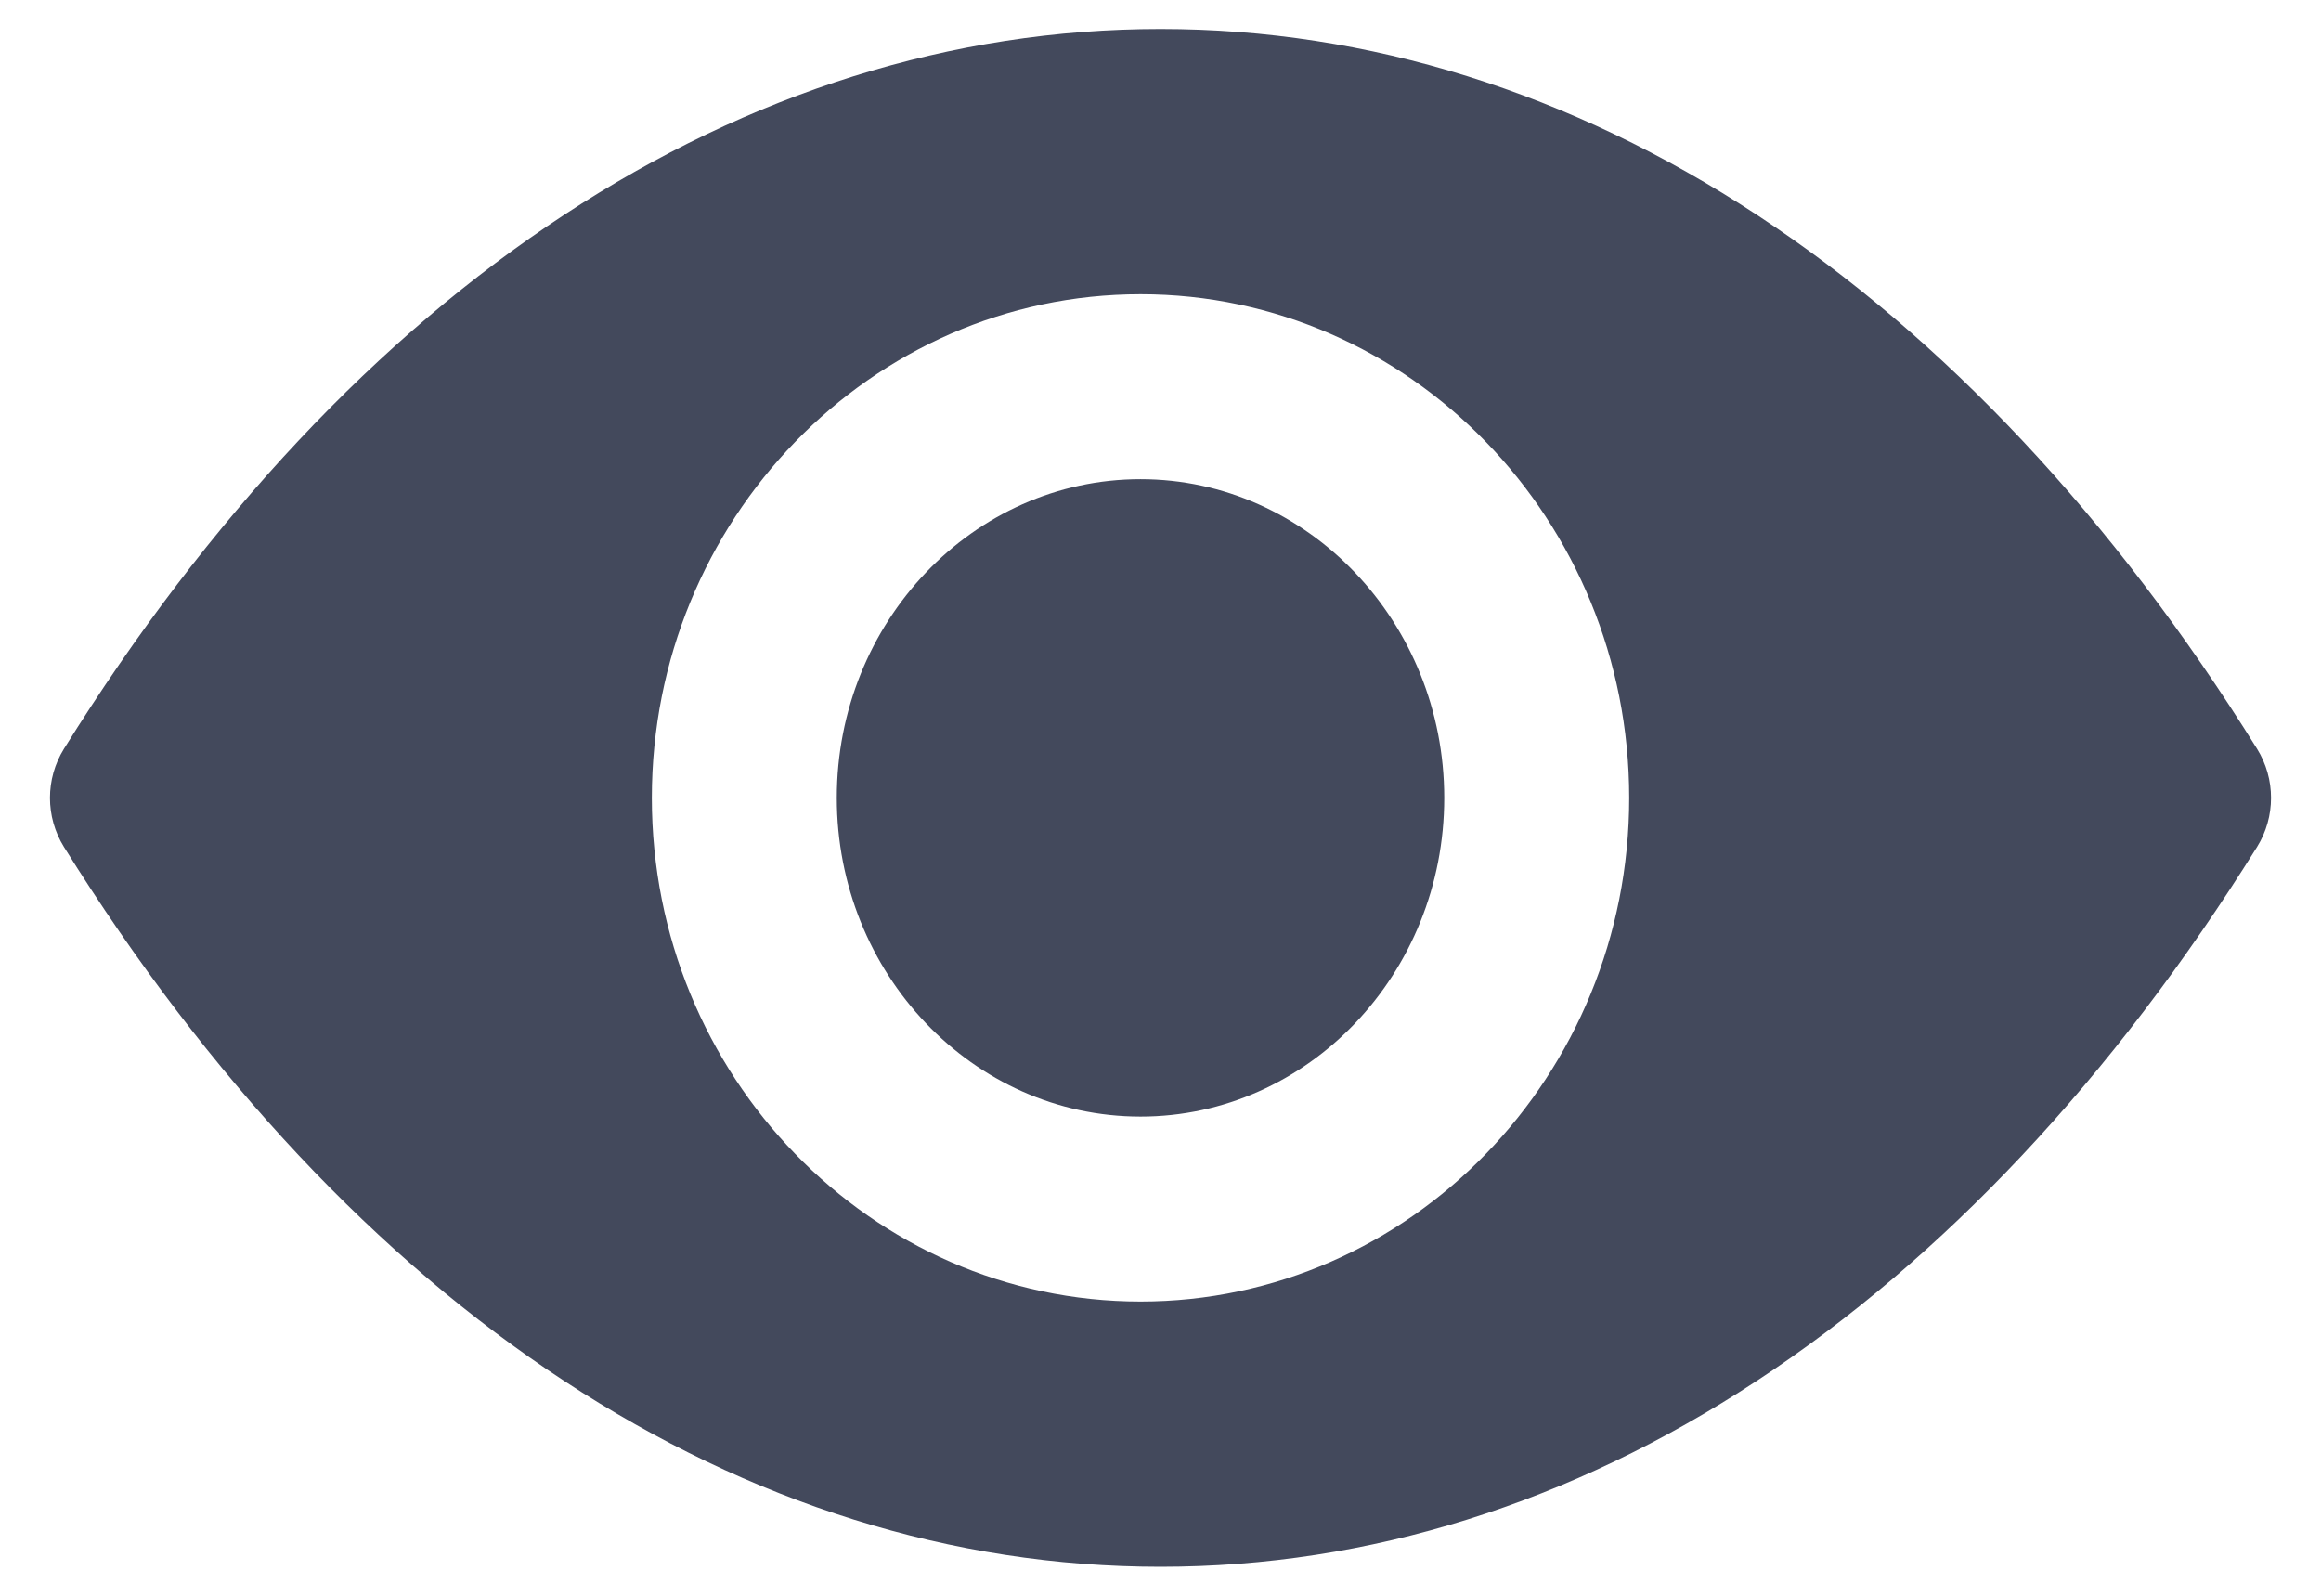 <svg width="32" height="22" viewBox="0 0 32 22" fill="none" xmlns="http://www.w3.org/2000/svg">
<path d="M15.725 6.606C13.418 6.606 11.537 8.575 11.537 11C11.537 13.419 13.412 15.394 15.725 15.394C18.031 15.394 19.912 13.425 19.912 11C19.912 8.581 18.031 6.606 15.725 6.606Z" fill="#43495C"/>
<path d="M15.725 17.944C12.012 17.944 8.987 14.831 8.987 11C8.987 7.169 12.012 4.056 15.725 4.056C19.437 4.056 22.462 7.169 22.462 11C22.462 14.831 19.437 17.944 15.725 17.944ZM31.119 10.325C27.131 3.925 21.756 0.4 16 0.4C10.244 0.4 4.869 3.925 0.881 10.325C0.625 10.738 0.625 11.262 0.881 11.675C4.869 18.075 10.244 21.6 16 21.6C21.756 21.6 27.125 18.075 31.119 11.675C31.375 11.262 31.375 10.738 31.119 10.325Z" fill="#43495C"/>
</svg>
